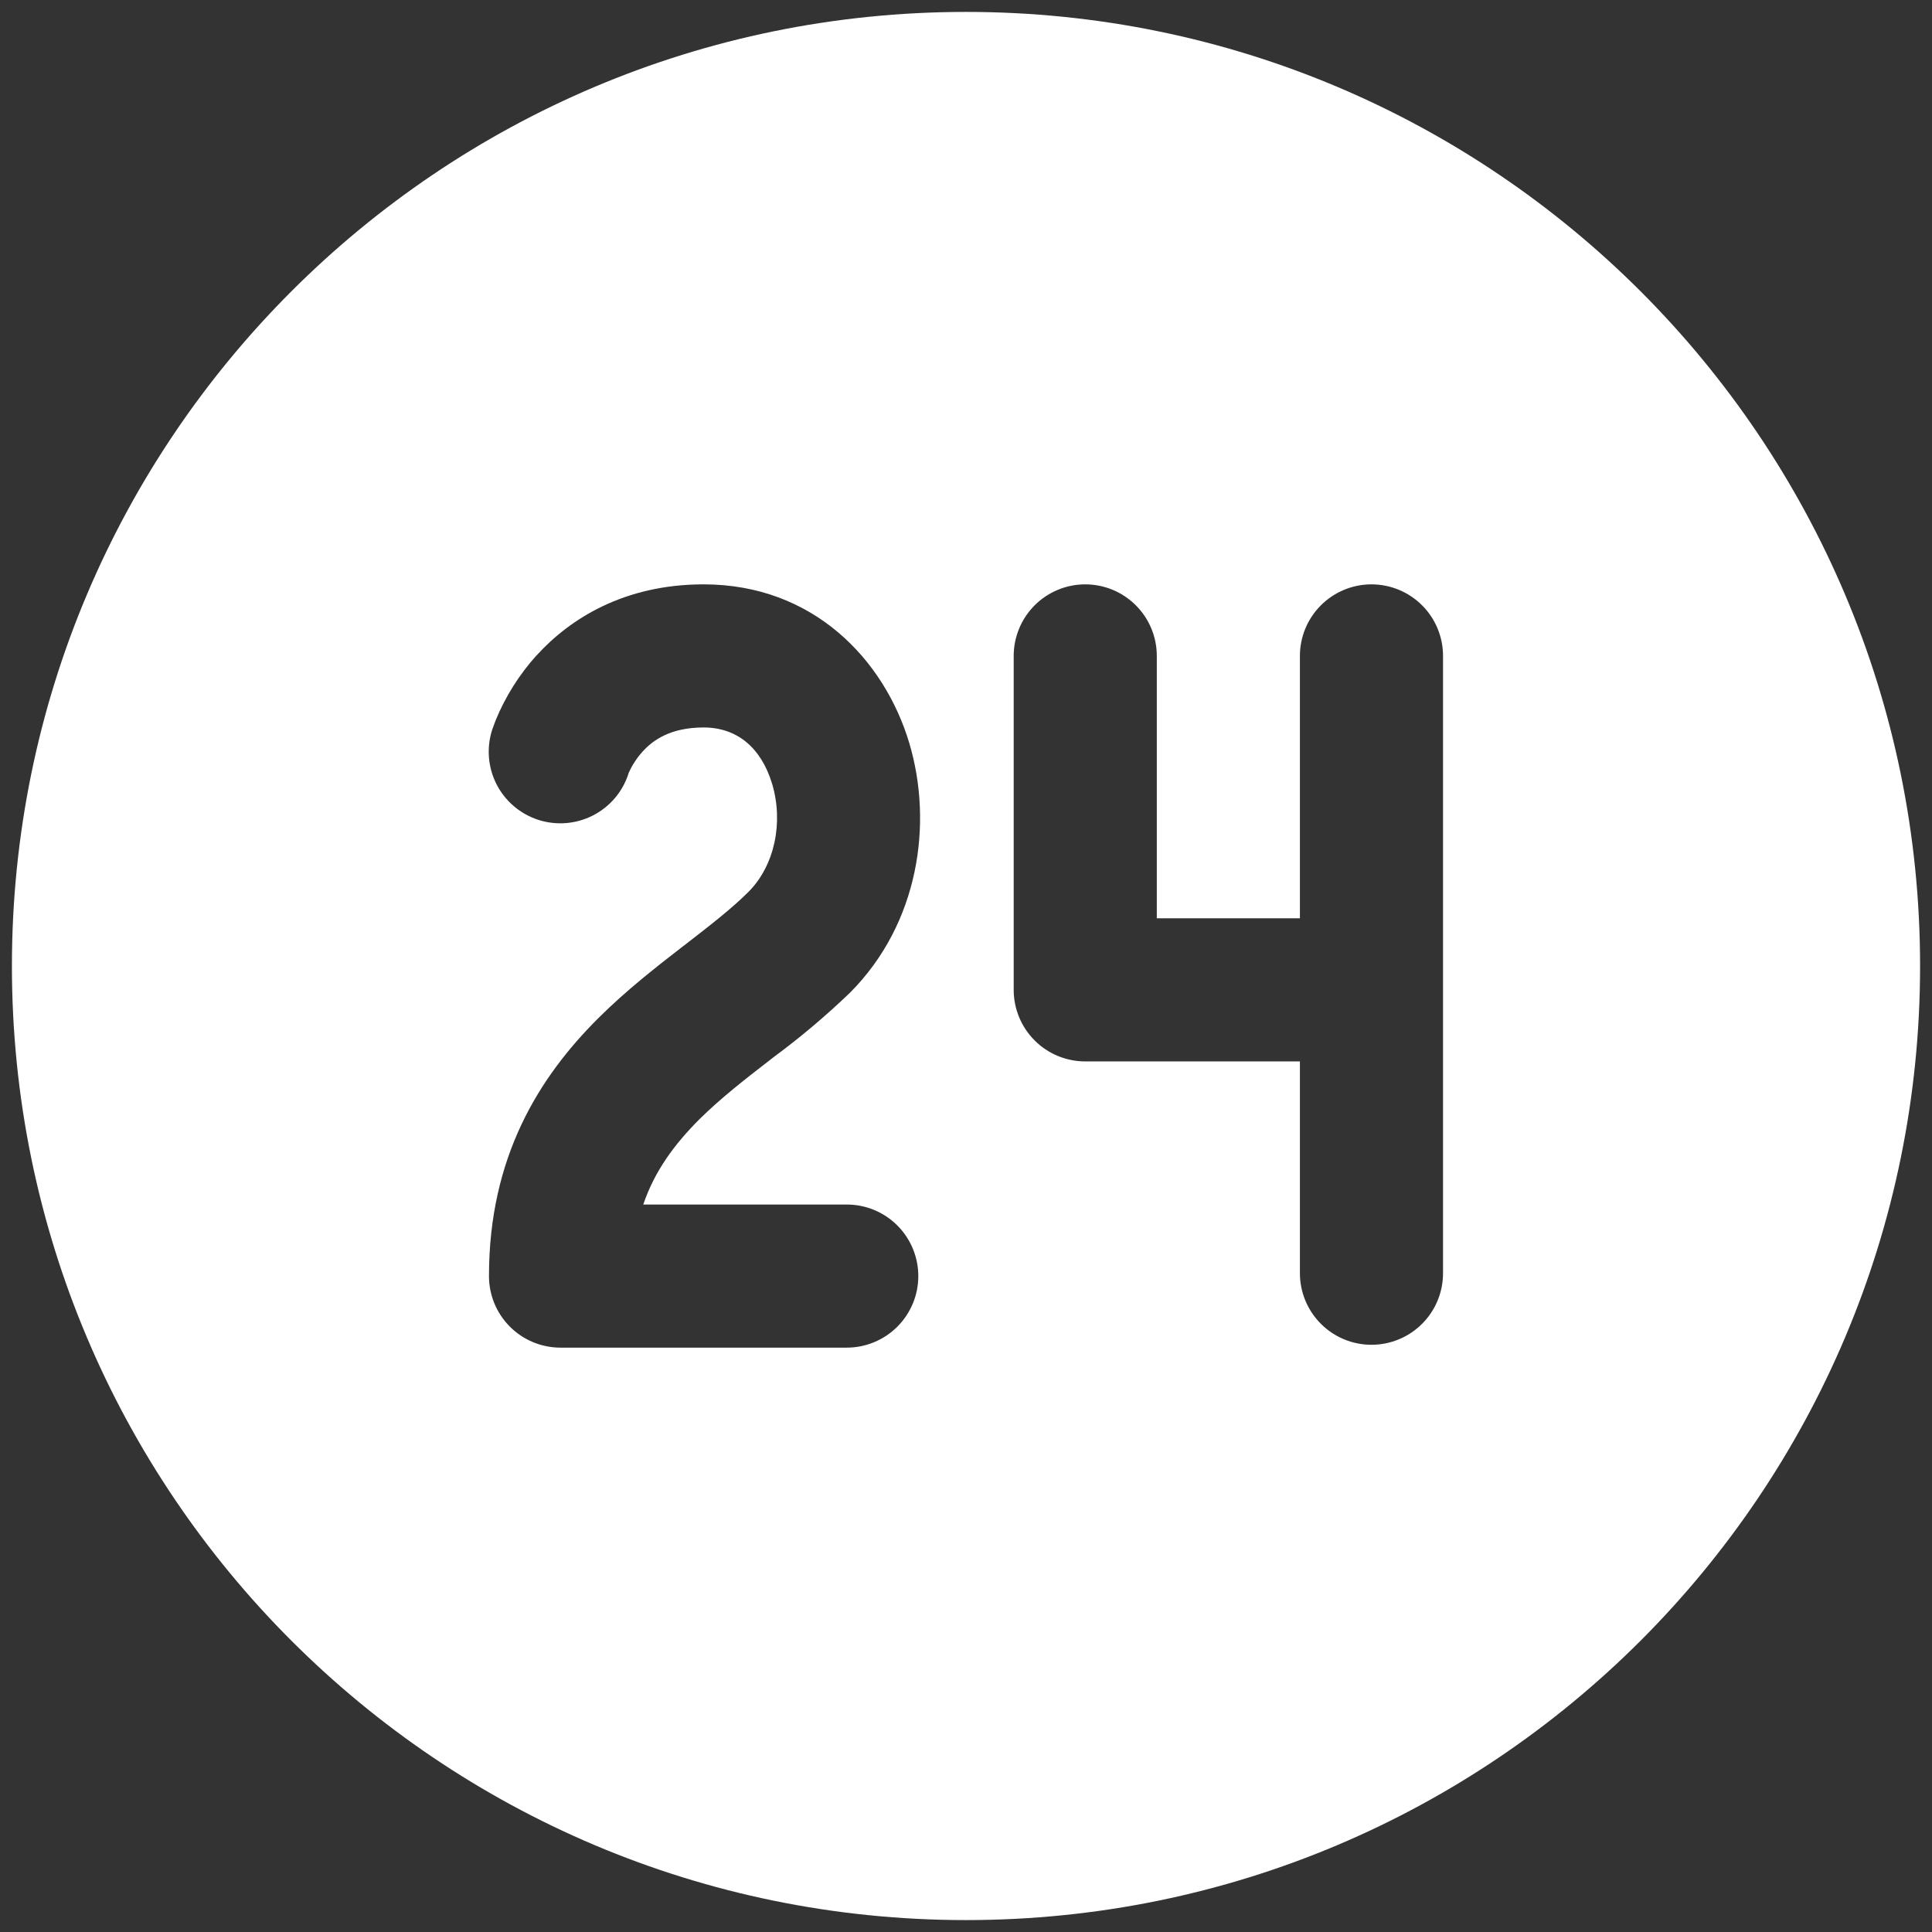 <svg width="54" height="54" viewBox="0 0 54 54" fill="none" xmlns="http://www.w3.org/2000/svg">
<rect x="0" y="0" width="54" height="54" fill="#333333" stroke="none"/>
<path d="M53.667 27C53.667 12.272 41.728 0.333 27 0.333C12.272 0.333 0.333 12.272 0.333 27C0.333 41.728 12.272 53.667 27 53.667C41.728 53.667 53.667 41.728 53.667 27ZM15 18.317C15.925 17.299 17.44 16.333 19.667 16.333C22.739 16.333 24.717 18.445 25.413 20.763C26.088 23.021 25.68 25.816 23.76 27.744C23.094 28.384 22.388 28.981 21.645 29.531L21.539 29.613C20.792 30.189 20.125 30.712 19.539 31.293C18.859 31.976 18.301 32.72 17.979 33.667H23.667C24.197 33.667 24.706 33.877 25.081 34.252C25.456 34.628 25.667 35.136 25.667 35.667C25.667 36.197 25.456 36.706 25.081 37.081C24.706 37.456 24.197 37.667 23.667 37.667H15.667C15.136 37.667 14.627 37.456 14.252 37.081C13.877 36.706 13.667 36.197 13.667 35.667C13.667 32.341 15.064 30.112 16.717 28.464C17.507 27.675 18.365 27.011 19.091 26.448L19.099 26.443C19.861 25.853 20.453 25.395 20.925 24.923C21.651 24.192 21.904 22.989 21.581 21.909C21.275 20.893 20.595 20.333 19.667 20.333C18.725 20.333 18.24 20.699 17.96 21.008C17.796 21.189 17.663 21.395 17.565 21.619V21.627C17.402 22.132 17.045 22.551 16.572 22.793C16.099 23.034 15.55 23.078 15.045 22.915C14.54 22.751 14.121 22.394 13.879 21.922C13.638 21.449 13.594 20.9 13.757 20.395L13.851 20.139C14.125 19.47 14.513 18.854 14.997 18.317H15ZM30.333 16.333C30.864 16.333 31.372 16.544 31.747 16.919C32.123 17.294 32.333 17.803 32.333 18.333V25.667H36.333V18.333C36.333 17.803 36.544 17.294 36.919 16.919C37.294 16.544 37.803 16.333 38.333 16.333C38.864 16.333 39.373 16.544 39.748 16.919C40.123 17.294 40.333 17.803 40.333 18.333V35.587C40.333 36.117 40.123 36.626 39.748 37.001C39.373 37.376 38.864 37.587 38.333 37.587C37.803 37.587 37.294 37.376 36.919 37.001C36.544 36.626 36.333 36.117 36.333 35.587V29.667H30.333C29.803 29.667 29.294 29.456 28.919 29.081C28.544 28.706 28.333 28.197 28.333 27.667V18.333C28.333 17.803 28.544 17.294 28.919 16.919C29.294 16.544 29.803 16.333 30.333 16.333Z" fill="white"/>
</svg>
